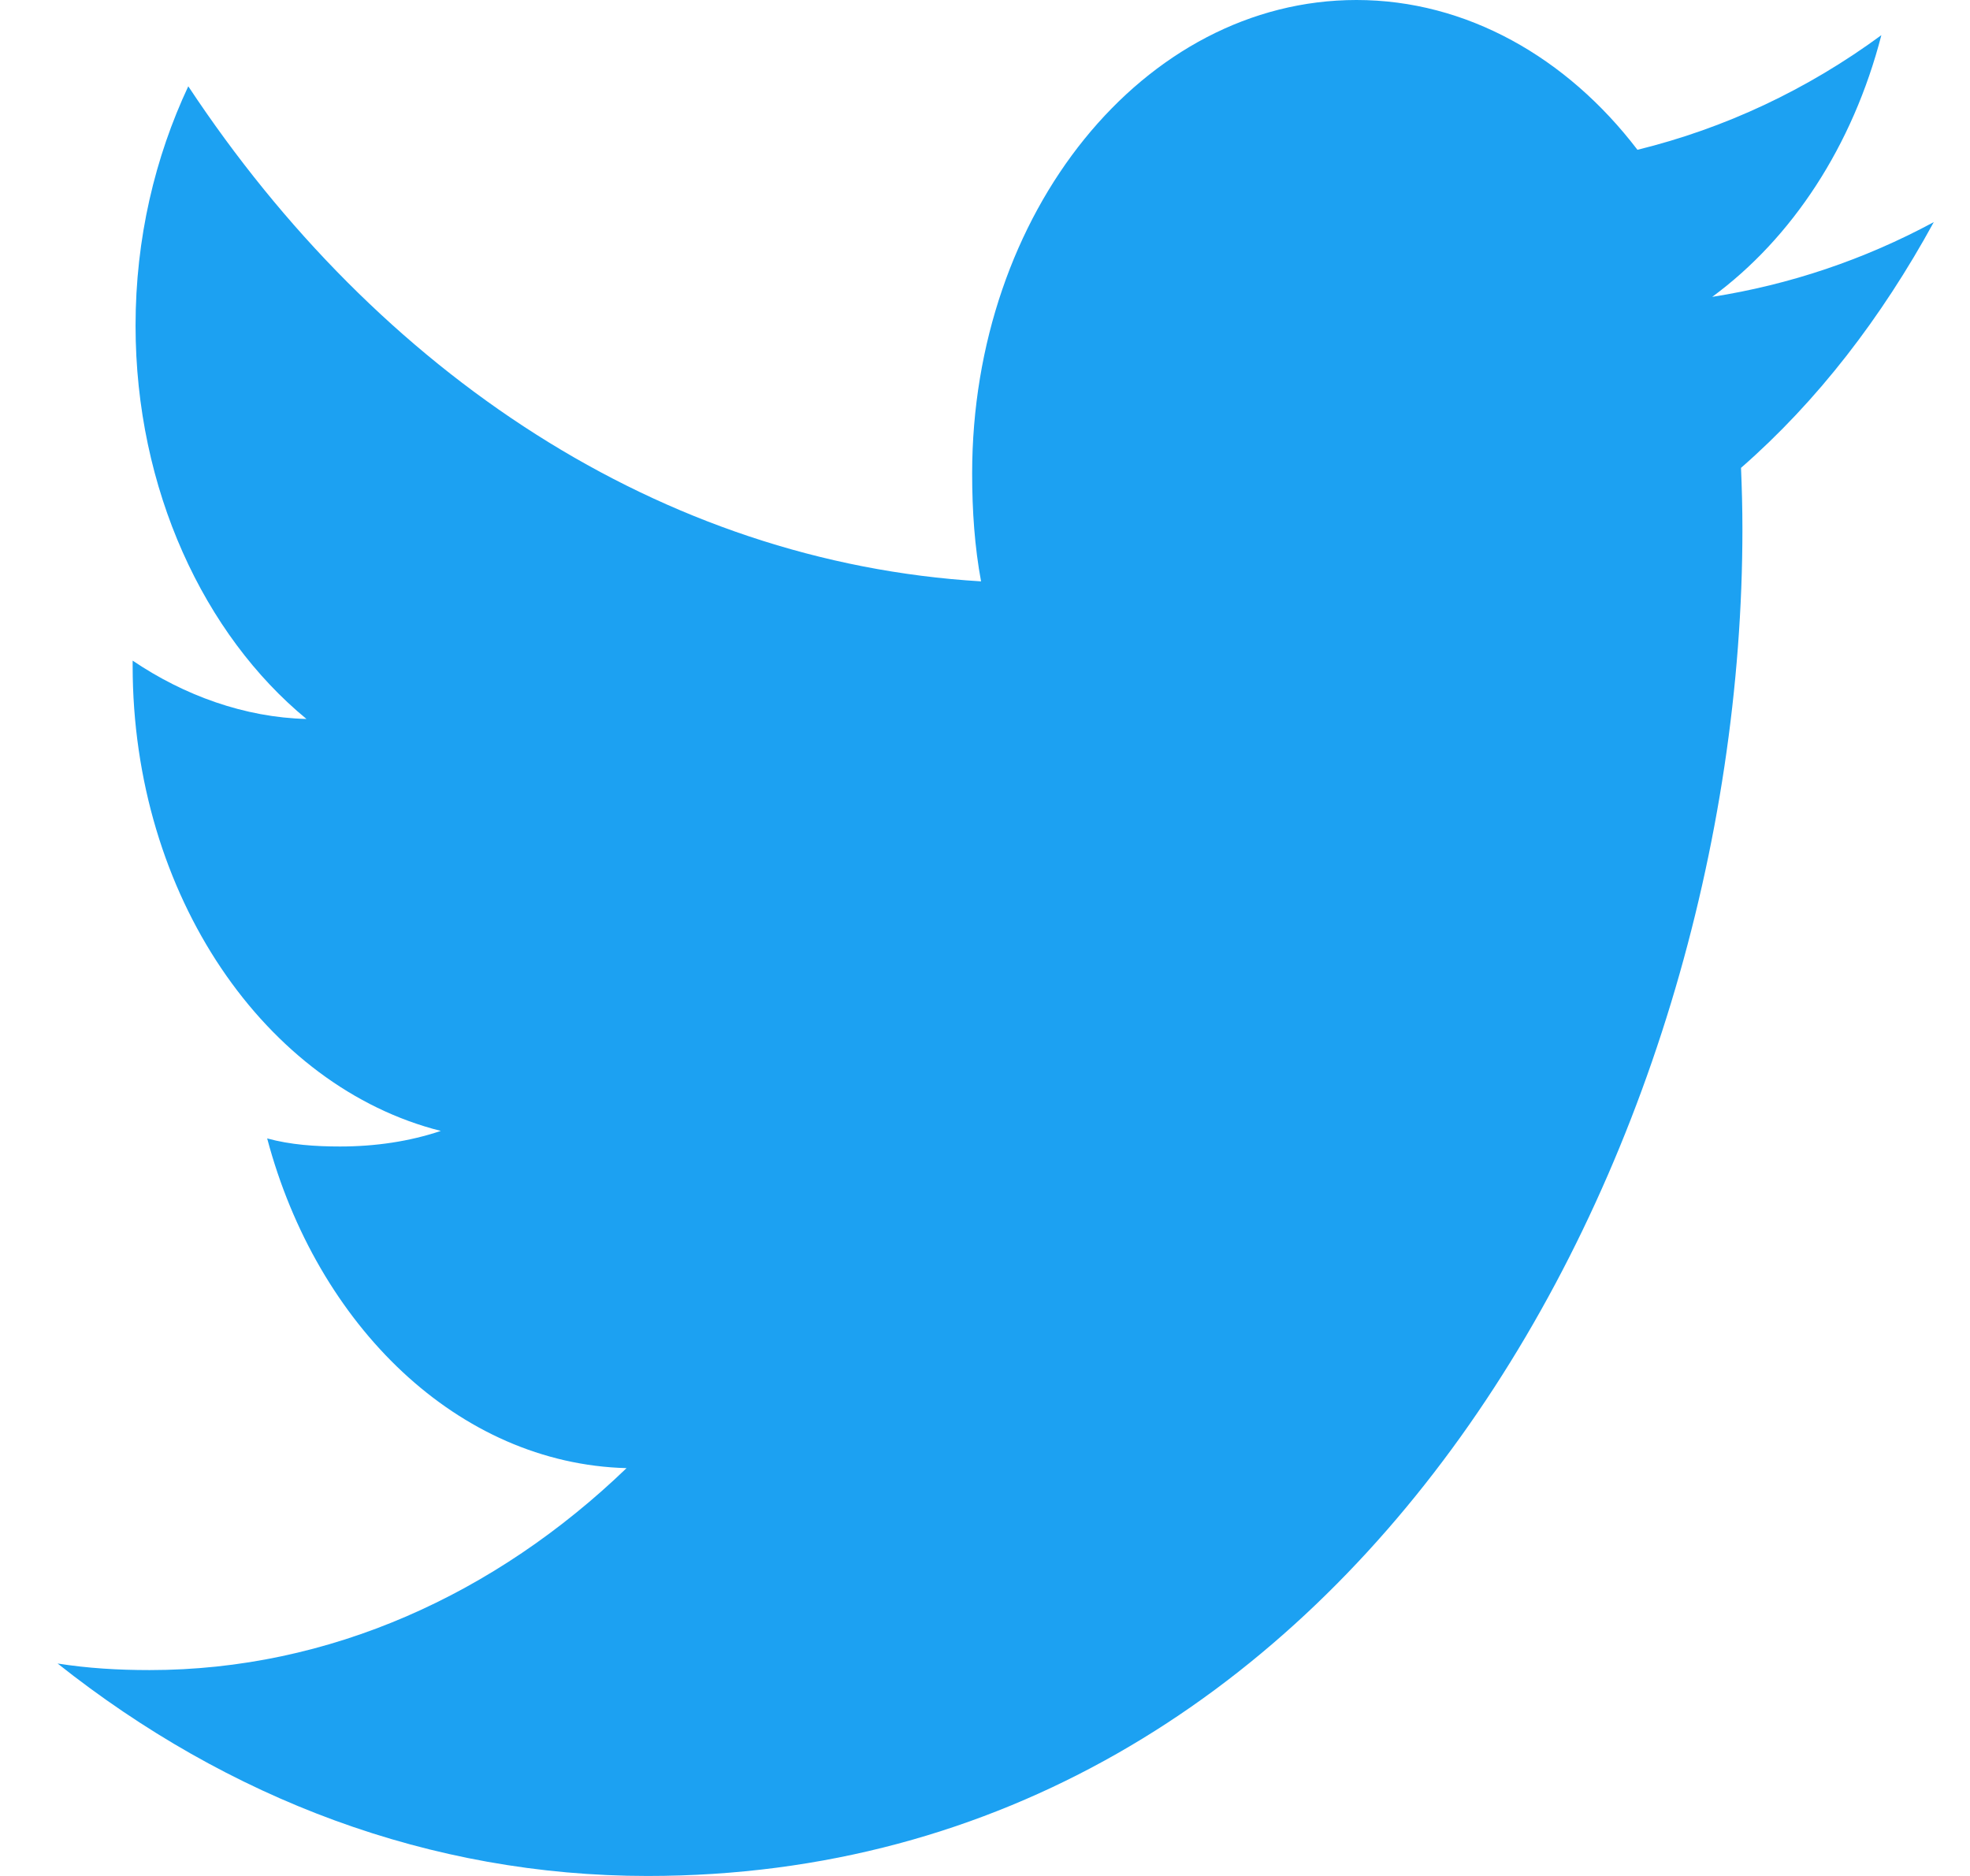 <svg width="21" height="20" viewBox="0 0 21 20" fill="none" xmlns="http://www.w3.org/2000/svg">
<path d="M20.614 2.368C19.87 2.769 19.078 3.035 18.252 3.165C19.102 2.54 19.75 1.558 20.055 0.375C19.263 0.957 18.388 1.368 17.455 1.597C16.703 0.611 15.63 0 14.46 0C12.19 0 10.363 2.268 10.363 5.048C10.363 5.448 10.39 5.832 10.458 6.198C7.049 5.994 4.033 3.983 2.007 0.92C1.653 1.675 1.445 2.54 1.445 3.471C1.445 5.218 2.177 6.768 3.267 7.665C2.608 7.649 1.962 7.414 1.414 7.043C1.414 7.058 1.414 7.078 1.414 7.098C1.414 9.551 2.835 11.588 4.699 12.057C4.365 12.169 4.002 12.223 3.624 12.223C3.362 12.223 3.097 12.205 2.848 12.137C3.379 14.135 4.887 15.605 6.679 15.652C5.284 16.995 3.513 17.805 1.595 17.805C1.259 17.805 0.937 17.786 0.614 17.735C2.43 19.177 4.583 20 6.904 20C14.449 20 18.574 12.308 18.574 5.64C18.574 5.417 18.568 5.202 18.559 4.988C19.373 4.277 20.056 3.389 20.614 2.368Z" fill="#1CA1F2"/>
</svg>
